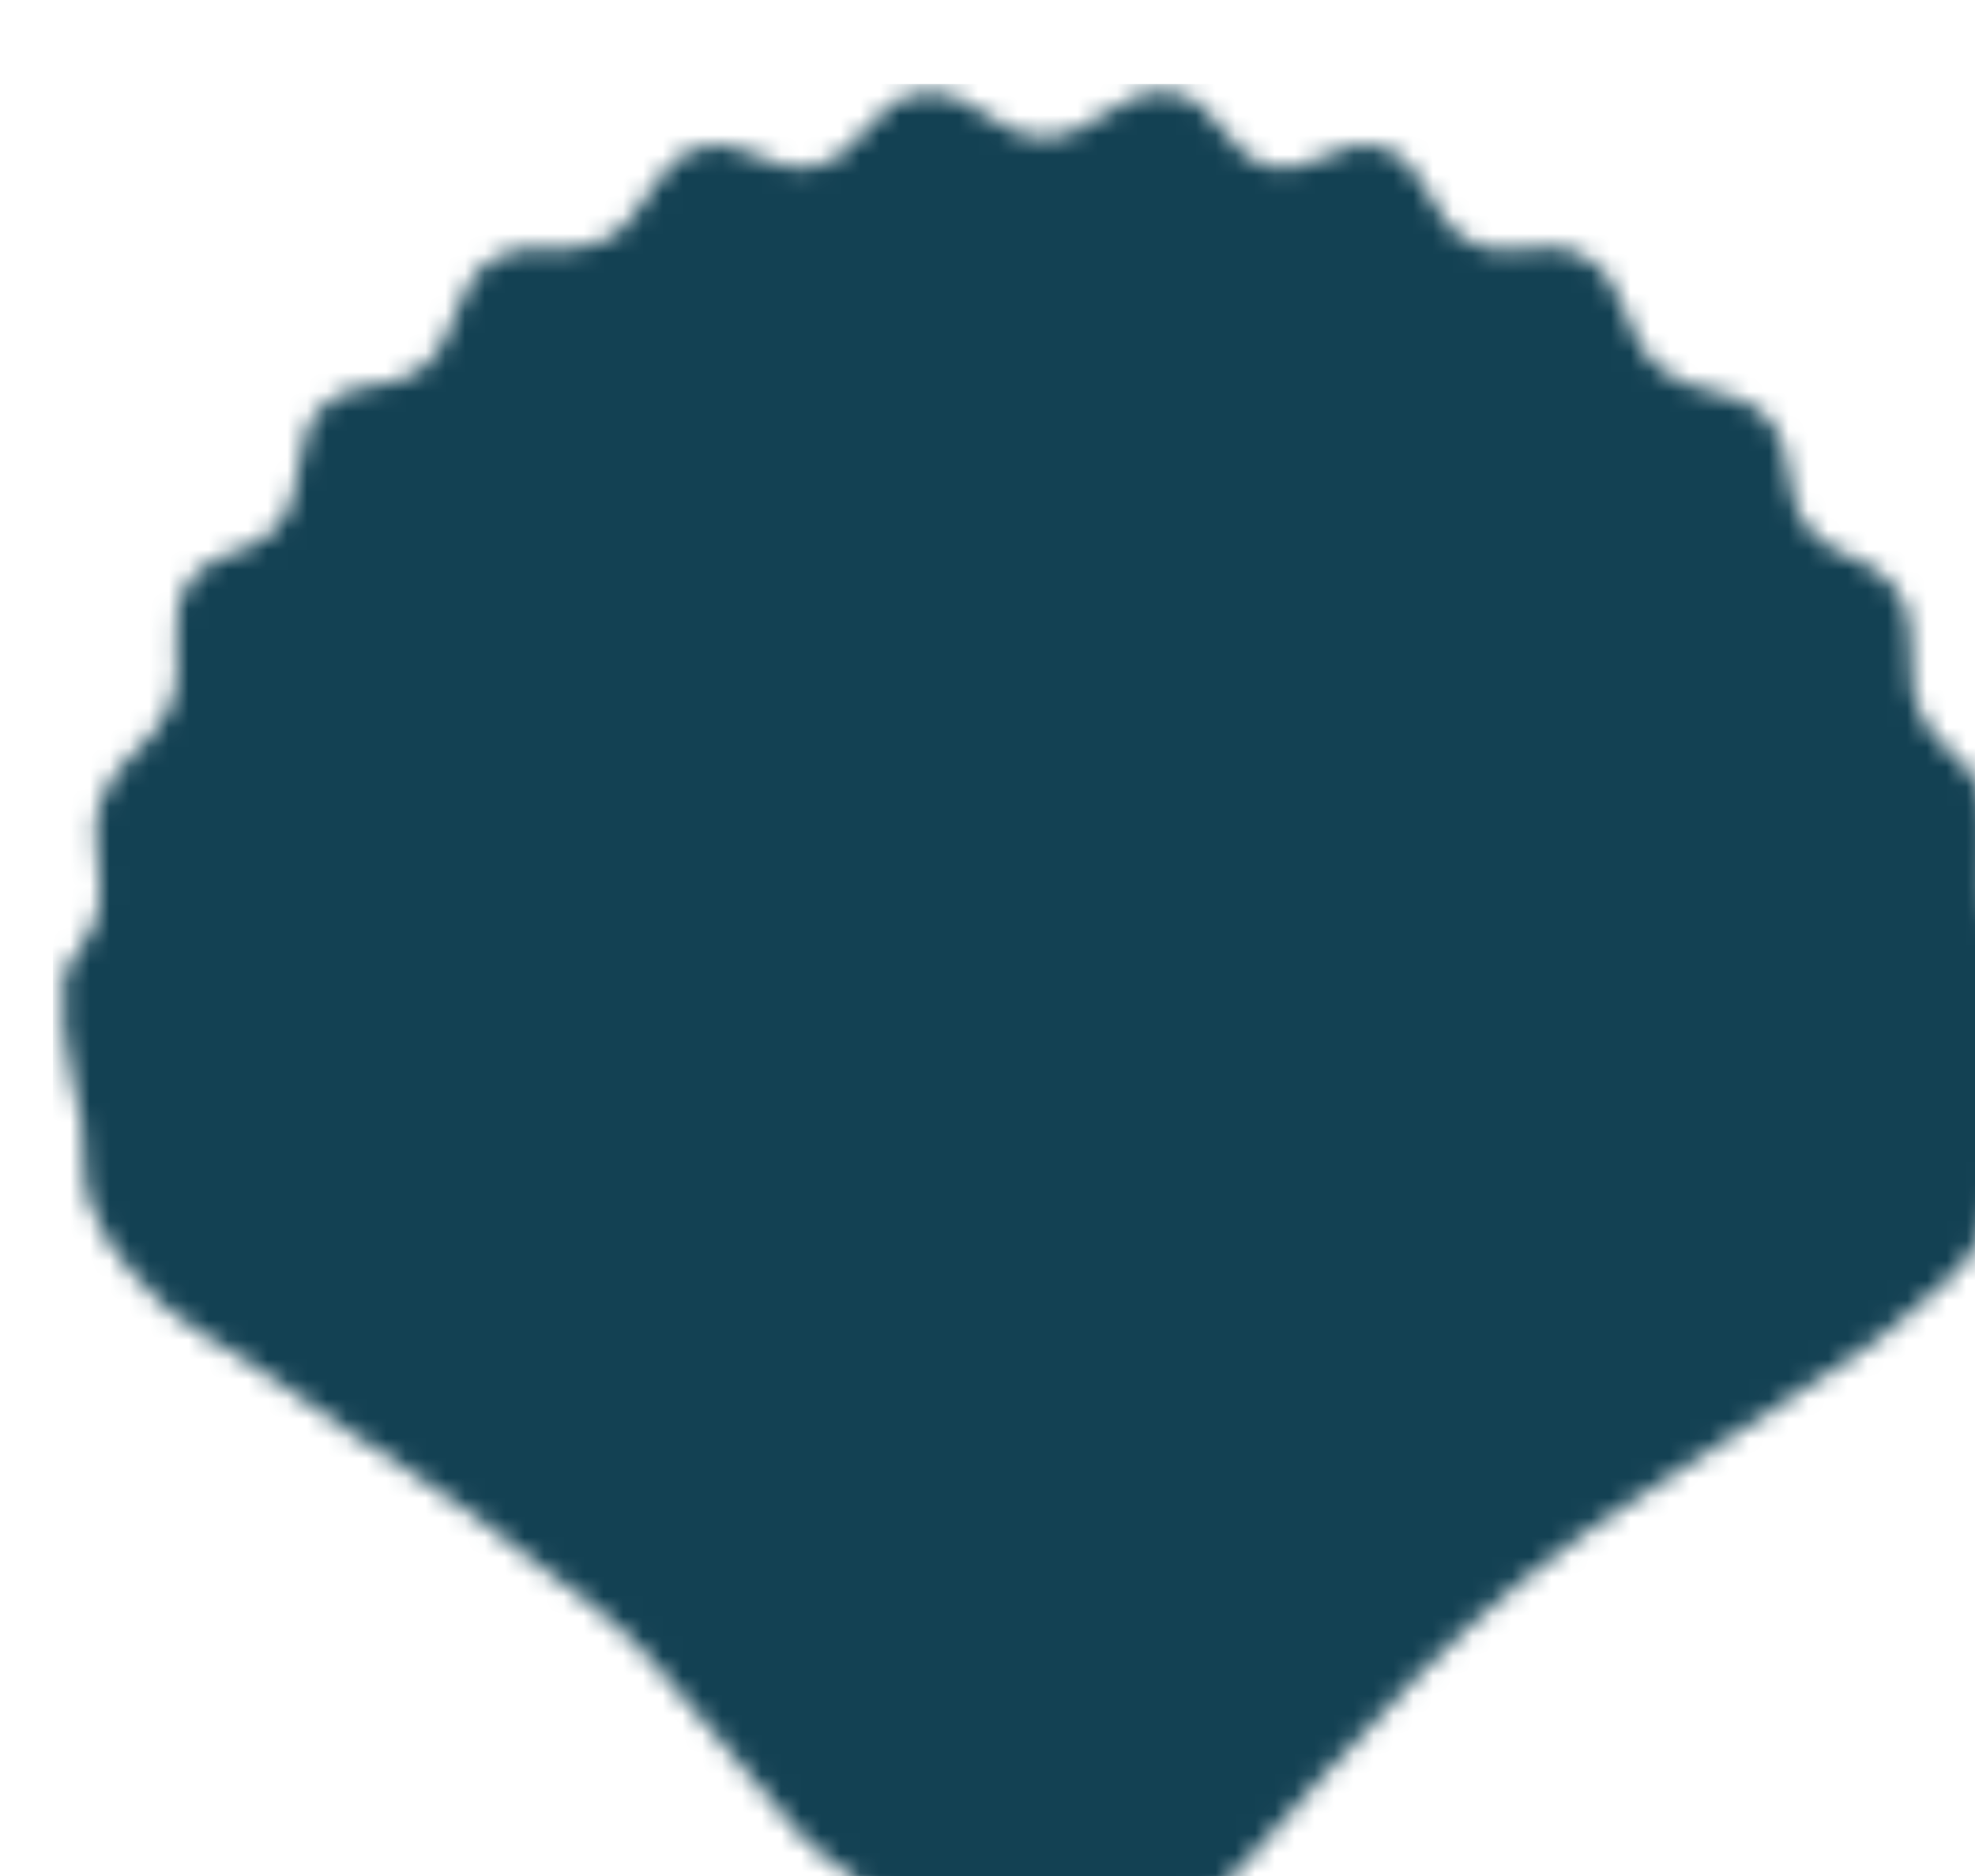 <svg width="100" height="95" viewBox="0 0 100 95" fill="none" xmlns="http://www.w3.org/2000/svg">
<g id="Mask group" filter="url(#filter0_d_927_3188)">
<mask id="mask0_927_3188" style="mask-type:alpha" maskUnits="userSpaceOnUse" x="0" y="-1" width="100" height="95">
<path id="Vector 49" d="M30.551 79.449L37.501 87.59C37.501 87.59 43.938 93.81 49.084 93.903C52.833 93.972 56.612 91.993 58.184 90.83C59.756 89.667 67.096 80.317 73.903 74.797C78.769 70.851 82.009 69.335 87.14 65.743C89.669 63.972 91.305 63.249 93.593 61.174C95.17 59.743 96.36 59.093 97.316 57.187C98.233 55.356 97.957 54.054 98.308 52.036C98.754 49.483 99.384 46.886 99.301 45.474C99.219 44.062 98.22 42.788 97.812 40.988C97.258 38.542 98.311 36.854 97.233 34.592C96.471 32.992 95.194 32.654 94.337 31.103C93.037 28.749 94.479 26.51 92.848 24.374C91.616 22.76 89.844 23.028 88.546 21.466C87.039 19.653 88.02 17.526 86.395 15.818C84.827 14.17 82.885 14.817 81.1 13.409C78.93 11.696 79.501 8.863 77.047 7.594C75.14 6.608 73.553 7.872 71.586 7.012C69.135 5.941 69.377 2.78 66.788 2.111C64.689 1.569 63.449 3.556 61.328 3.108C58.957 2.607 58.743 -0.17 56.364 -0.63C53.685 -1.148 52.472 1.68 49.745 1.613C47.201 1.551 46.152 -0.922 43.623 -0.63C41.033 -0.331 40.649 2.658 38.08 3.108C35.914 3.488 34.68 1.615 32.537 2.111C29.842 2.736 29.877 5.854 27.325 6.929C25.429 7.728 23.93 6.71 22.113 7.677C19.674 8.976 20.377 11.985 18.059 13.492C16.516 14.496 15.054 13.867 13.592 14.987C11.384 16.68 12.769 19.602 10.779 21.55C9.473 22.827 7.905 22.48 6.725 23.876C5.003 25.913 6.634 28.194 5.484 30.604C4.569 32.524 3.008 32.967 2.175 34.924C1.131 37.379 2.742 39.326 1.596 41.736C1.163 42.645 0.189 43.895 0.189 43.895C0.114 44.996 0.114 45.619 0.189 46.72C0.32 48.63 0.816 49.644 1.099 51.538C1.35 53.217 1.005 54.266 1.596 55.857C2.102 57.224 2.685 57.867 3.581 59.014C5.873 61.95 8.192 62.545 11.192 64.746C16.157 68.387 19.315 69.922 24.098 73.8C26.7 75.909 27.837 76.27 30.551 79.449Z" fill="#FEFEFE"/>
</mask>
<g mask="url(#mask0_927_3188)">
<rect id="Rectangle 45" x="-0.379" y="-1.086" width="99.63" height="135.624" fill="#134153"/>
</g>
</g>
<defs>
<filter id="filter0_d_927_3188" x="-5.894" y="-4.432" width="117.274" height="112.755" filterUnits="userSpaceOnUse" color-interpolation-filters="sRGB">
<feFlood flood-opacity="0" result="BackgroundImageFix"/>
<feColorMatrix in="SourceAlpha" type="matrix" values="0 0 0 0 0 0 0 0 0 0 0 0 0 0 0 0 0 0 127 0" result="hardAlpha"/>
<feOffset dx="3.052" dy="5.34"/>
<feGaussianBlur stdDeviation="4.539"/>
<feComposite in2="hardAlpha" operator="out"/>
<feColorMatrix type="matrix" values="0 0 0 0 0 0 0 0 0 0 0 0 0 0 0 0 0 0 0.12 0"/>
<feBlend mode="normal" in2="BackgroundImageFix" result="effect1_dropShadow_927_3188"/>
<feBlend mode="normal" in="SourceGraphic" in2="effect1_dropShadow_927_3188" result="shape"/>
</filter>
</defs>
</svg>
